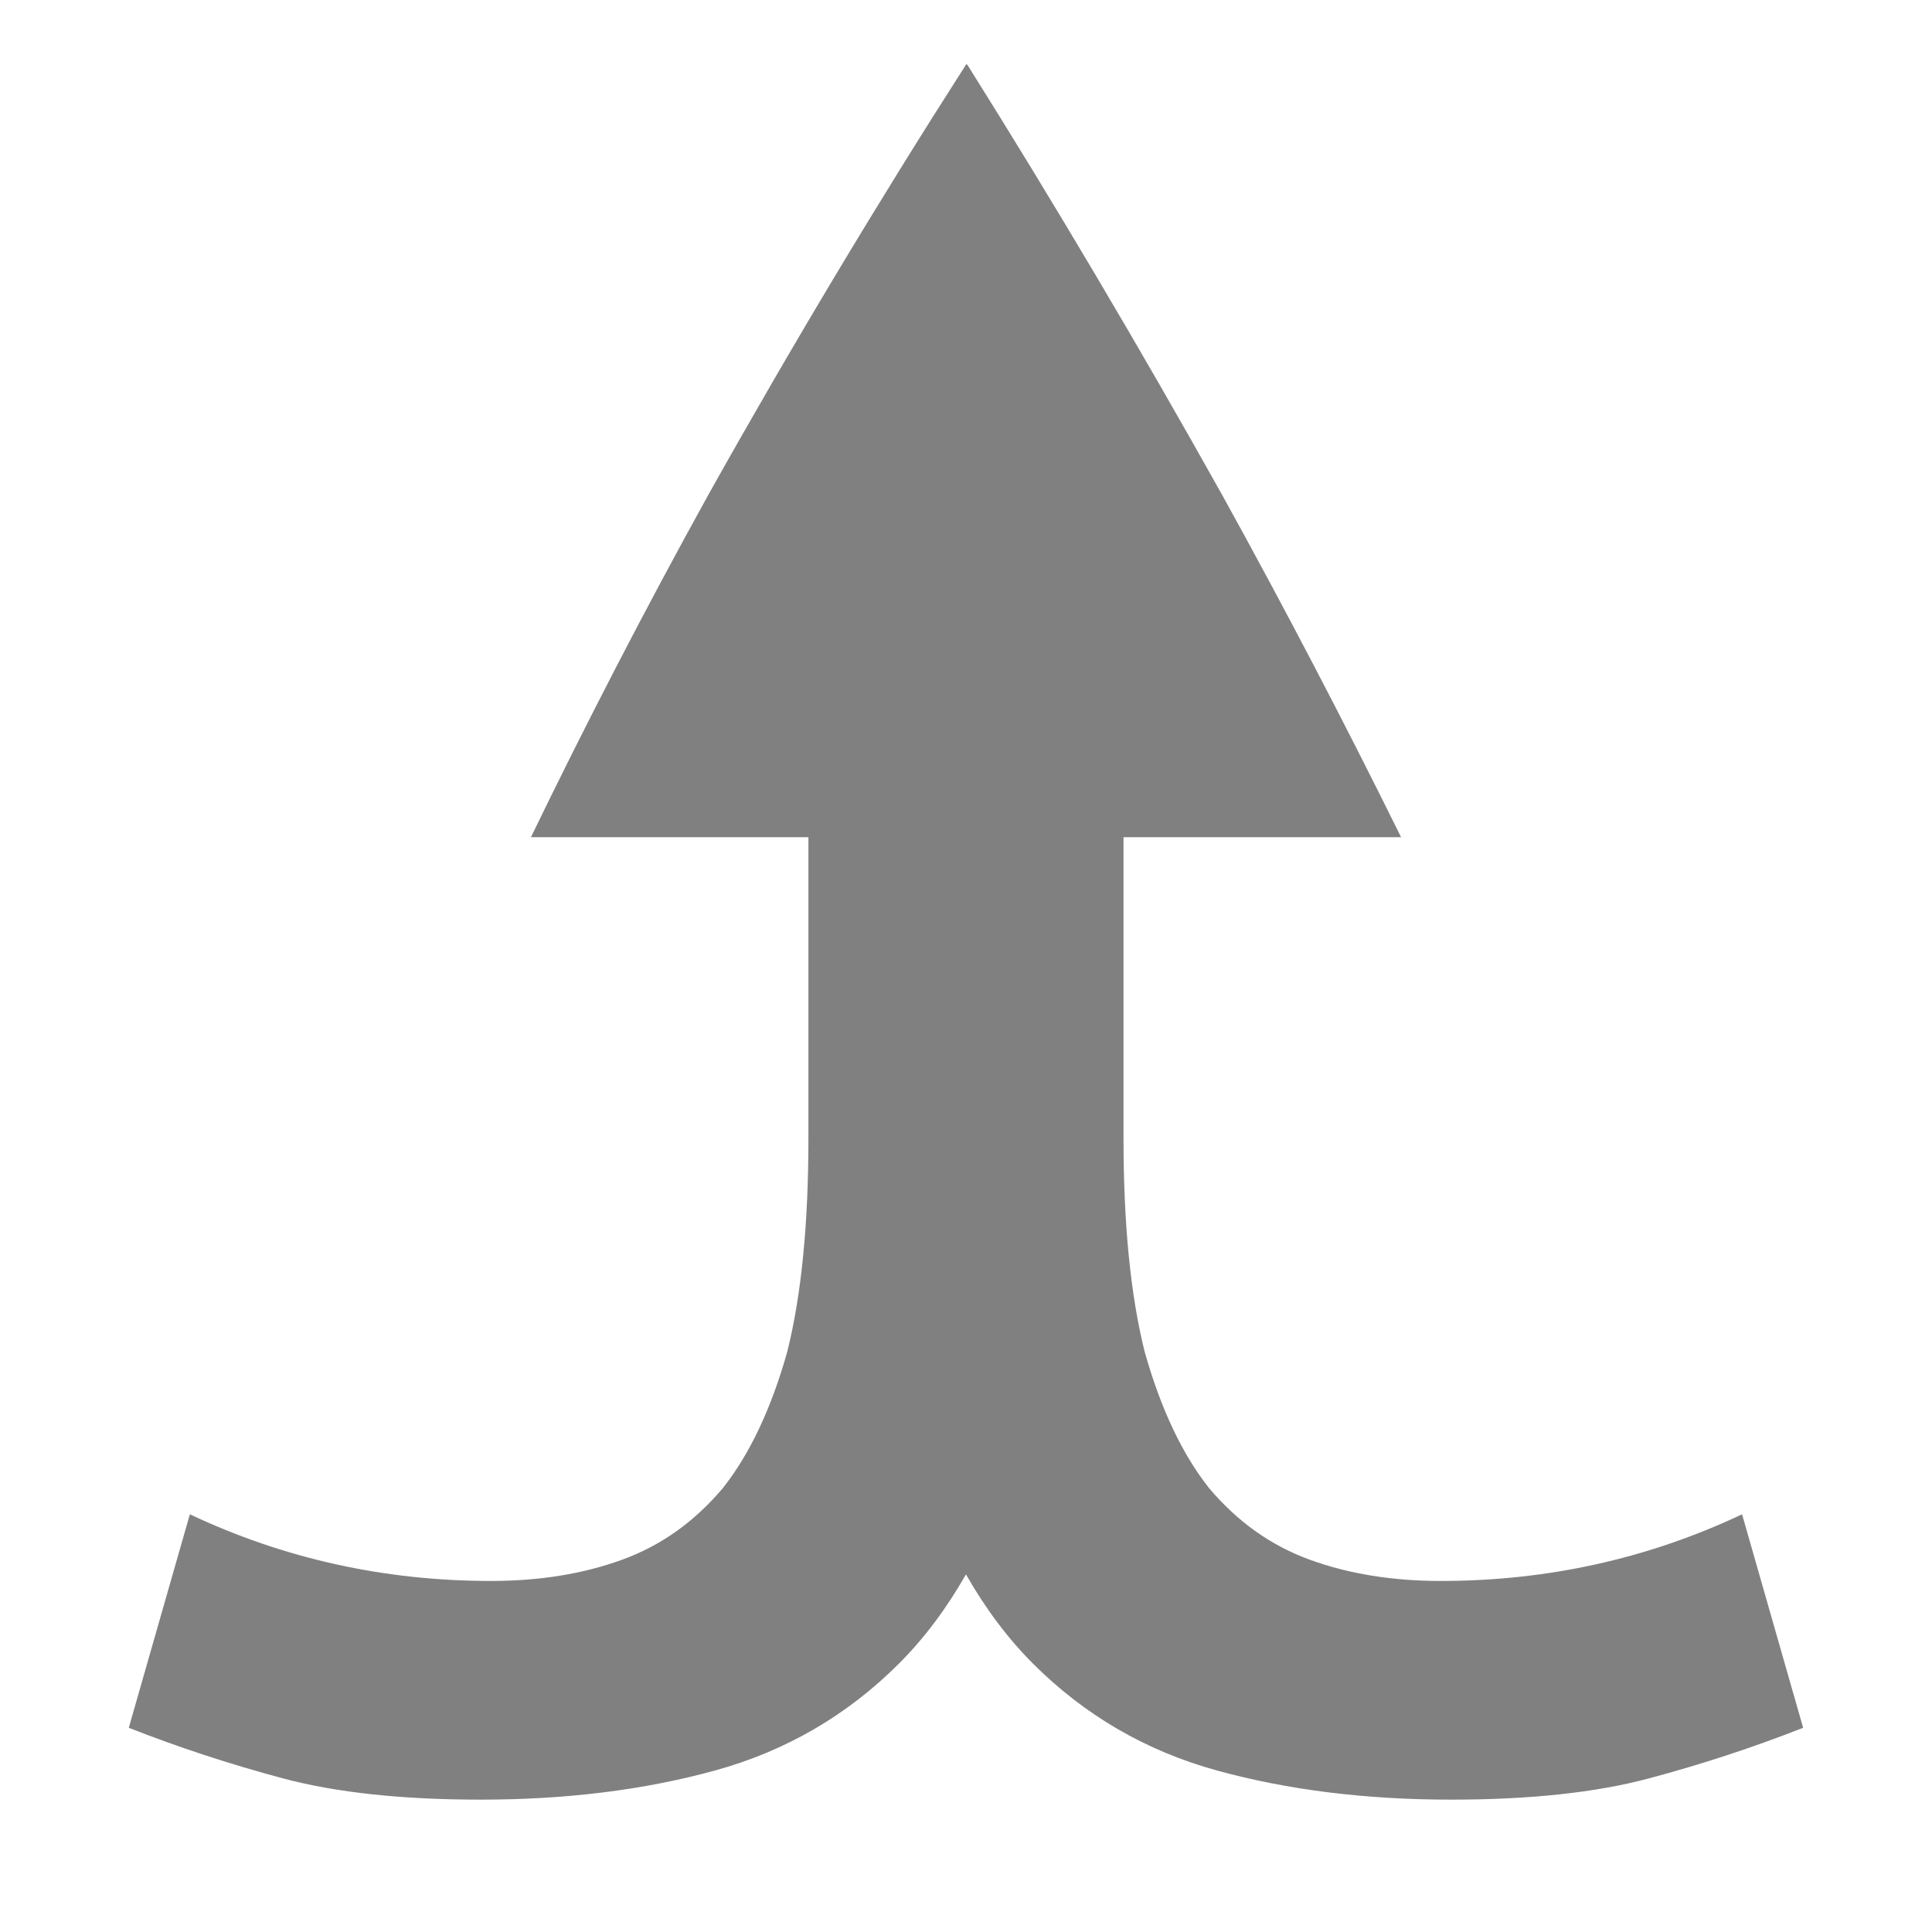 <?xml version="1.0" encoding="UTF-8" standalone="no"?>
<!-- Created with Inkscape (http://www.inkscape.org/) -->

<svg
   xmlns:dc="http://purl.org/dc/elements/1.1/"
   xmlns:cc="http://creativecommons.org/ns#"
   xmlns:rdf="http://www.w3.org/1999/02/22-rdf-syntax-ns#"
   xmlns:svg="http://www.w3.org/2000/svg"
   xmlns="http://www.w3.org/2000/svg"
   xmlns:sodipodi="http://sodipodi.sourceforge.net/DTD/sodipodi-0.dtd"
   xmlns:inkscape="http://www.inkscape.org/namespaces/inkscape"
   width="90"
   height="90"
   id="svg4874"
   version="1.1"
   inkscape:version="0.48+devel r"
   viewBox="0 0 90 90"
   sodipodi:docname="merge05.svg">
  <defs
     id="defs4876" />
  <sodipodi:namedview
     id="base"
     pagecolor="#ffffff"
     bordercolor="#666666"
     borderopacity="1.0"
     inkscape:pageopacity="0.0"
     inkscape:pageshadow="2"
     inkscape:zoom="5.0931702"
     inkscape:cx="-2.6702466"
     inkscape:cy="45.67882"
     inkscape:document-units="px"
     inkscape:current-layer="g4281"
     showgrid="true"
     showborder="true"
     fit-margin-top="0"
     fit-margin-left="0"
     fit-margin-right="0"
     fit-margin-bottom="0"
     inkscape:snap-bbox="true"
     inkscape:bbox-paths="true"
     inkscape:bbox-nodes="true"
     inkscape:snap-bbox-edge-midpoints="true"
     inkscape:snap-bbox-midpoints="true"
     inkscape:object-paths="true"
     inkscape:snap-intersection-paths="true"
     inkscape:object-nodes="true"
     inkscape:snap-smooth-nodes="true"
     inkscape:snap-midpoints="true"
     inkscape:snap-object-midpoints="true"
     inkscape:snap-center="true"
     showguides="true"
     inkscape:guide-bbox="true">
    <inkscape:grid
       type="xygrid"
       id="grid5451"
       empspacing="6" />
    <sodipodi:guide
       orientation="1,0"
       position="9,71"
       id="guide4063" />
    <sodipodi:guide
       orientation="1,0"
       position="6,69"
       id="guide4065" />
    <sodipodi:guide
       orientation="0,1"
       position="64,87"
       id="guide4067" />
    <sodipodi:guide
       orientation="0,1"
       position="63,84"
       id="guide4069" />
    <sodipodi:guide
       orientation="0,1"
       position="78,3"
       id="guide4071" />
    <sodipodi:guide
       orientation="0,1"
       position="78,6"
       id="guide4073" />
    <sodipodi:guide
       orientation="1,0"
       position="84,75"
       id="guide4075" />
    <sodipodi:guide
       orientation="1,0"
       position="81,75"
       id="guide4077" />
    <sodipodi:guide
       orientation="0,1"
       position="72,81"
       id="guide4108" />
    <sodipodi:guide
       orientation="1,0"
       position="87,66"
       id="guide4110" />
    <sodipodi:guide
       orientation="1,0"
       position="3,65"
       id="guide4112" />
    <sodipodi:guide
       orientation="0,1"
       position="80,9"
       id="guide4114" />
  </sodipodi:namedview>
  <g
     inkscape:label="Layer 1"
     inkscape:groupmode="layer"
     id="layer1"
     transform="translate(67.857,-84.505)">
    <g
       transform="translate(-241.857,-577.87)"
       id="g4281"
       inkscape:export-filename="save01.png"
       inkscape:export-xdpi="90"
       inkscape:export-ydpi="90">
      <rect
         style="color:#000000;fill:none;stroke:none;stroke-width:7.5;marker:none;visibility:visible;display:inline;overflow:visible;enable-background:accumulate"
         id="rect1803"
         width="90"
         height="90"
         x="174"
         y="662.362" />
      <path
         inkscape:transform-center-y="17.994008"
         inkscape:transform-center-x="0.0125365"
         inkscape:connector-curvature="0"
         id="path1807"
         d="m 198.733,701.375 c 2.537,-5.238 5.275,-10.545 8.252,-15.929 3.883,-6.939 7.898,-13.636 12.028,-20.08 0.014,0 0.035,0.023 0.05,0.025 4.044,6.439 7.999,13.122 11.878,20.055 2.975,5.38 5.74,10.693 8.327,15.929 l -40.535,2e-4 z"
         style="color:#000000;fill:#808080;fill-opacity:1;fill-rule:nonzero;stroke:none;stroke-width:3;marker:none;visibility:visible;display:inline;overflow:visible;enable-background:accumulate" />
      <rect
         y="662.362"
         x="174"
         height="90"
         width="90"
         id="rect1813"
         style="color:#000000;fill:none;stroke:none;stroke-width:6;marker:none;visibility:visible;display:inline;overflow:visible;enable-background:accumulate" />
      <path
         style="font-size:15px;font-style:normal;font-variant:normal;font-weight:normal;font-stretch:normal;text-align:center;line-height:125%;letter-spacing:0px;word-spacing:0px;writing-mode:lr-tb;text-anchor:middle;fill:#808080;fill-opacity:1;stroke:none;font-family:Ubuntu;-inkscape-font-specification:Ubuntu"
         d="m 211.659,698.21 0,17.195 c 0,3.974 -0.324,7.296 -0.987,9.945 -0.745,2.649 -1.749,4.764 -2.991,6.337 -1.325,1.573 -2.885,2.686 -4.706,3.348 -1.821,0.662 -3.861,0.987 -6.096,0.987 -4.967,0 -9.647,-1.036 -14.035,-3.105 l -2.845,9.945 c 2.318,0.911 4.712,1.697 7.195,2.36 2.484,0.662 5.557,0.987 9.199,0.987 3.974,0 7.603,-0.447 10.915,-1.358 3.312,-0.911 6.169,-2.58 8.57,-4.981 1.166,-1.166 2.206,-2.55 3.12,-4.154 0.915,1.604 1.955,2.989 3.12,4.154 2.401,2.401 5.259,4.07 8.57,4.981 3.311,0.91 6.941,1.358 10.915,1.358 3.643,0 6.716,-0.324 9.199,-0.987 2.484,-0.662 4.877,-1.449 7.195,-2.36 l -2.845,-9.945 c -4.388,2.07 -9.068,3.105 -14.035,3.105 -2.235,0 -4.274,-0.324 -6.096,-0.987 -1.821,-0.662 -3.381,-1.775 -4.706,-3.348 -1.242,-1.573 -2.245,-3.688 -2.991,-6.337 -0.663,-2.649 -0.987,-5.971 -0.987,-9.945 l 0,-17.195 -3.136,0 -8.41,0 z"
         id="path4102"
         inkscape:connector-curvature="0"
         sodipodi:nodetypes="csccssccsscscscssccssccscccc" />
    </g>
  </g>
</svg>

